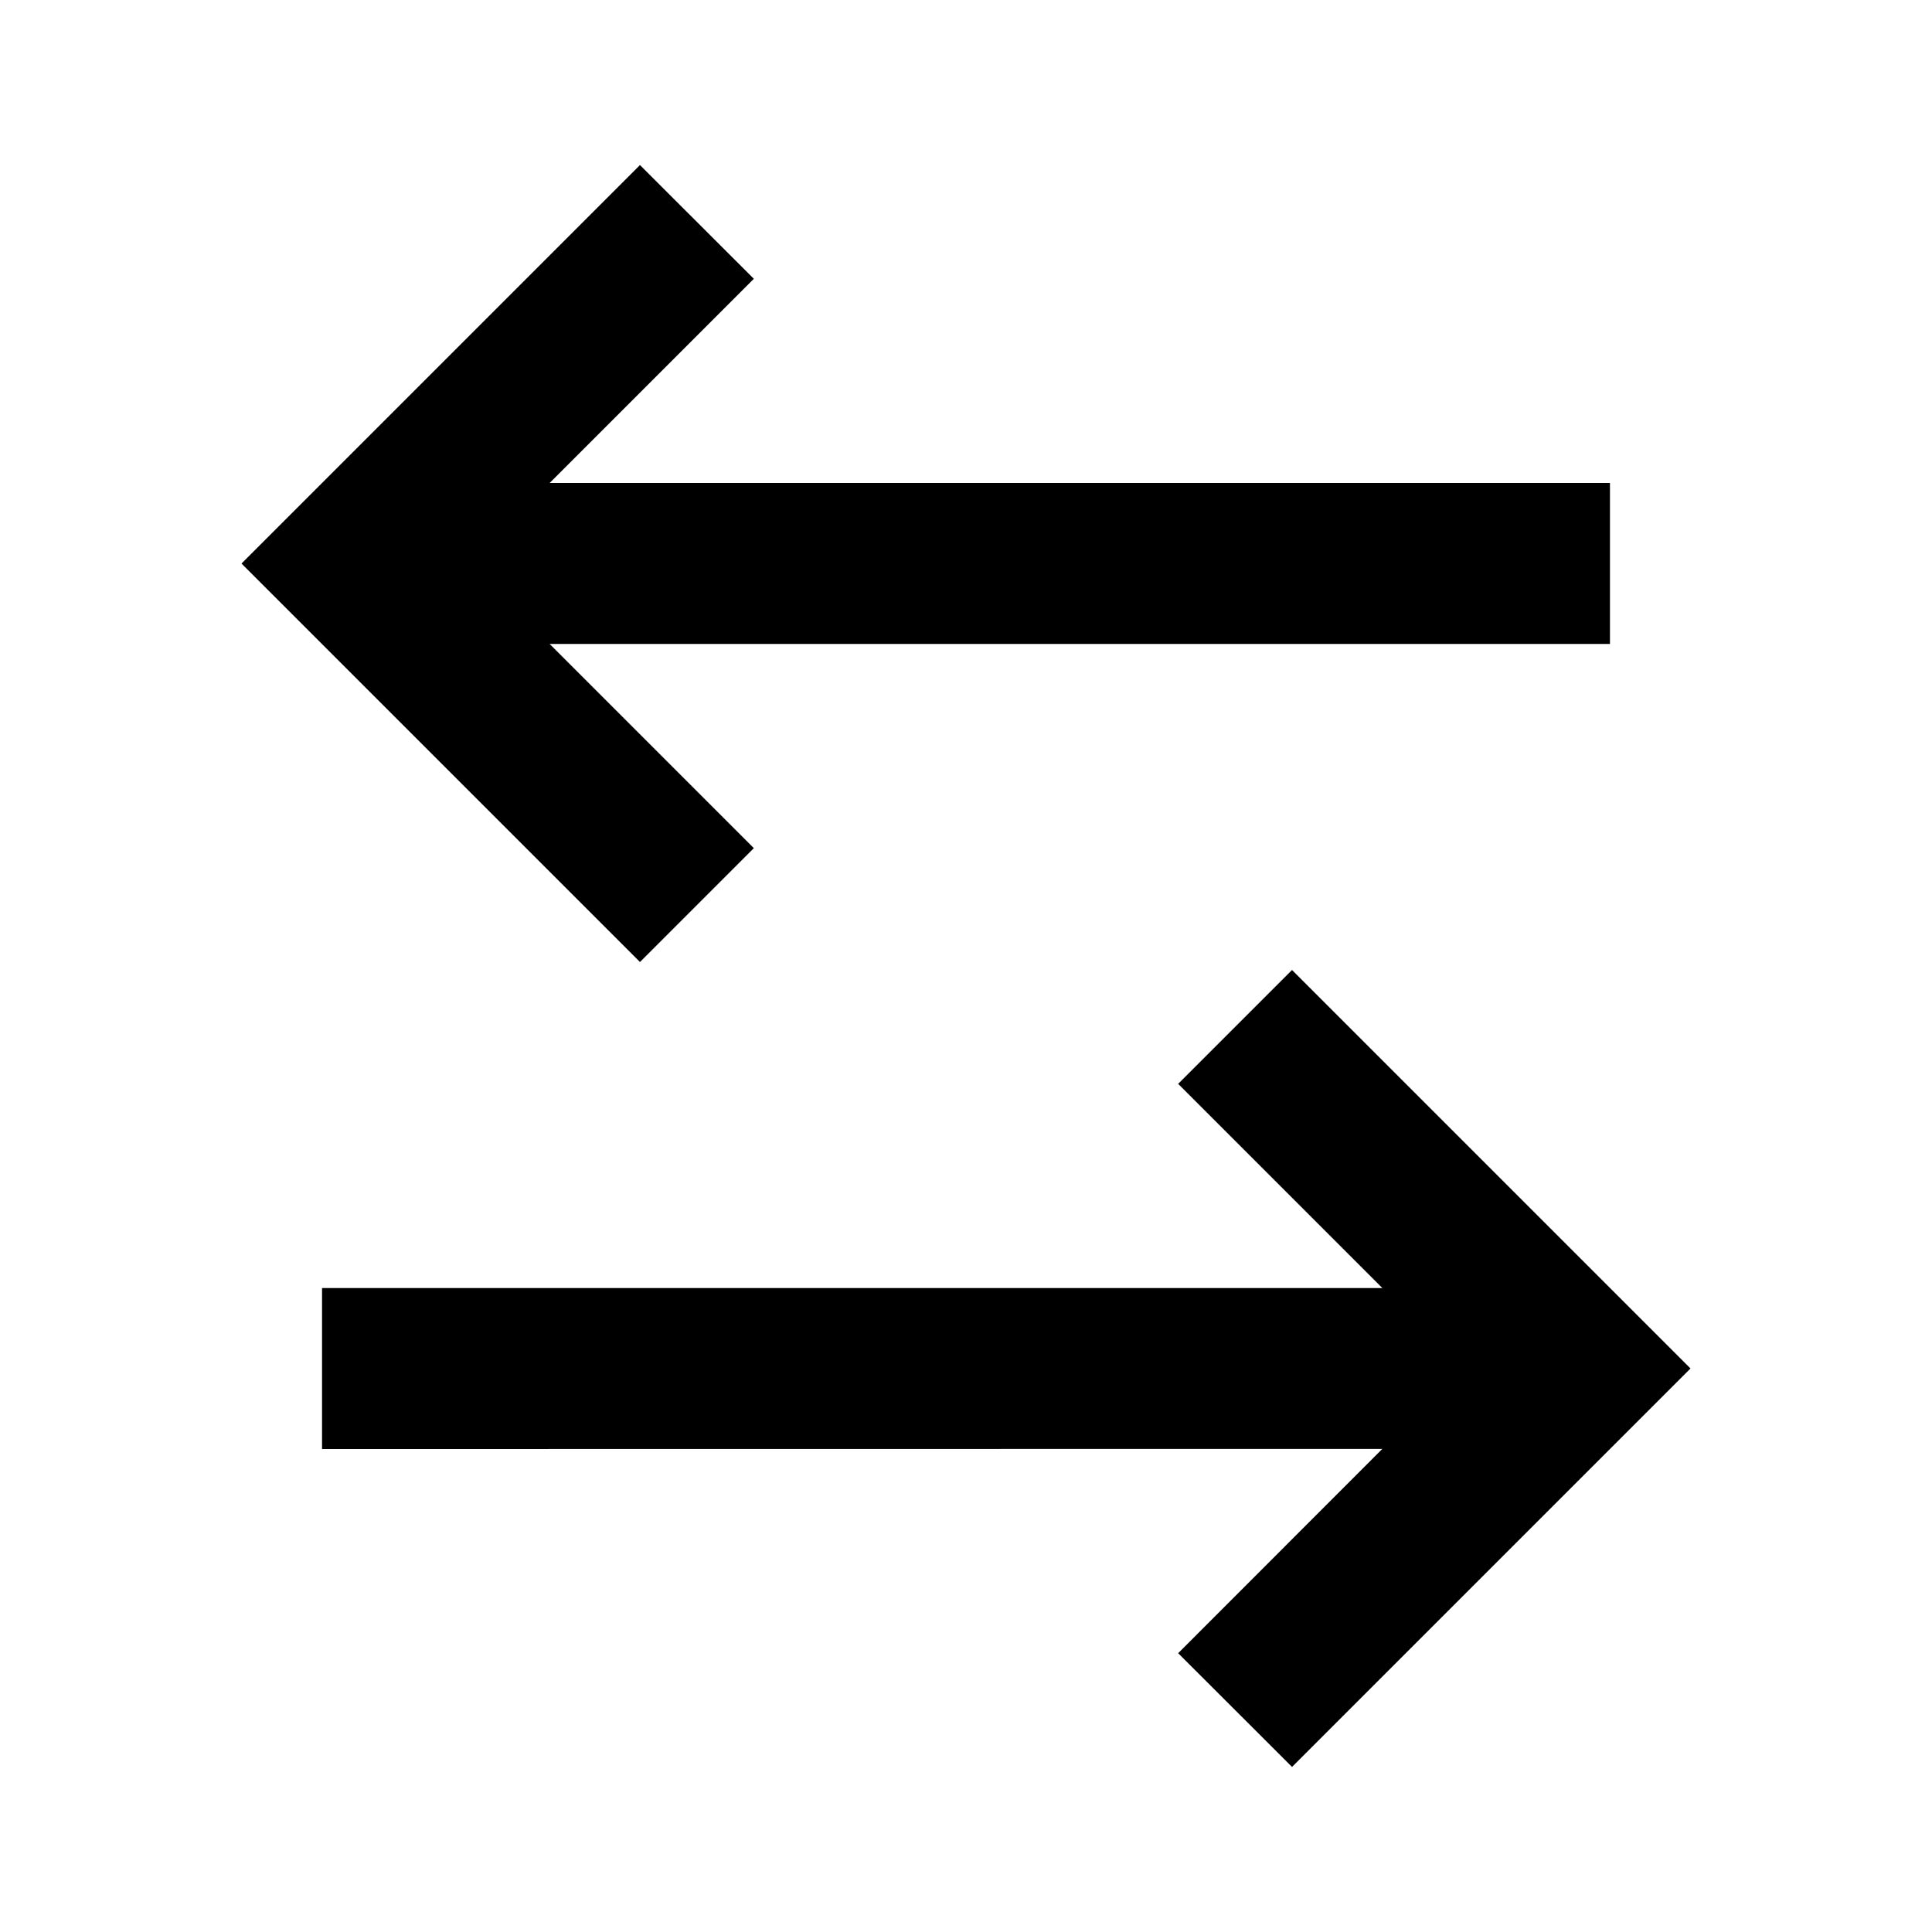 <svg width="16" height="16" viewBox="0 0 16 16" xmlns="http://www.w3.org/2000/svg"><path fill-rule="evenodd" clip-rule="evenodd" d="M6.243 2.309L5.3 1.367L2 4.667L5.3 7.967L6.243 7.024L4.552 5.333H13.333V4H4.552L6.243 2.309ZM14 11.333L10.7 8.033L9.757 8.976L11.448 10.667H2.667V12L11.448 11.999L9.757 13.691L10.7 14.633L14 11.333Z"/></svg>